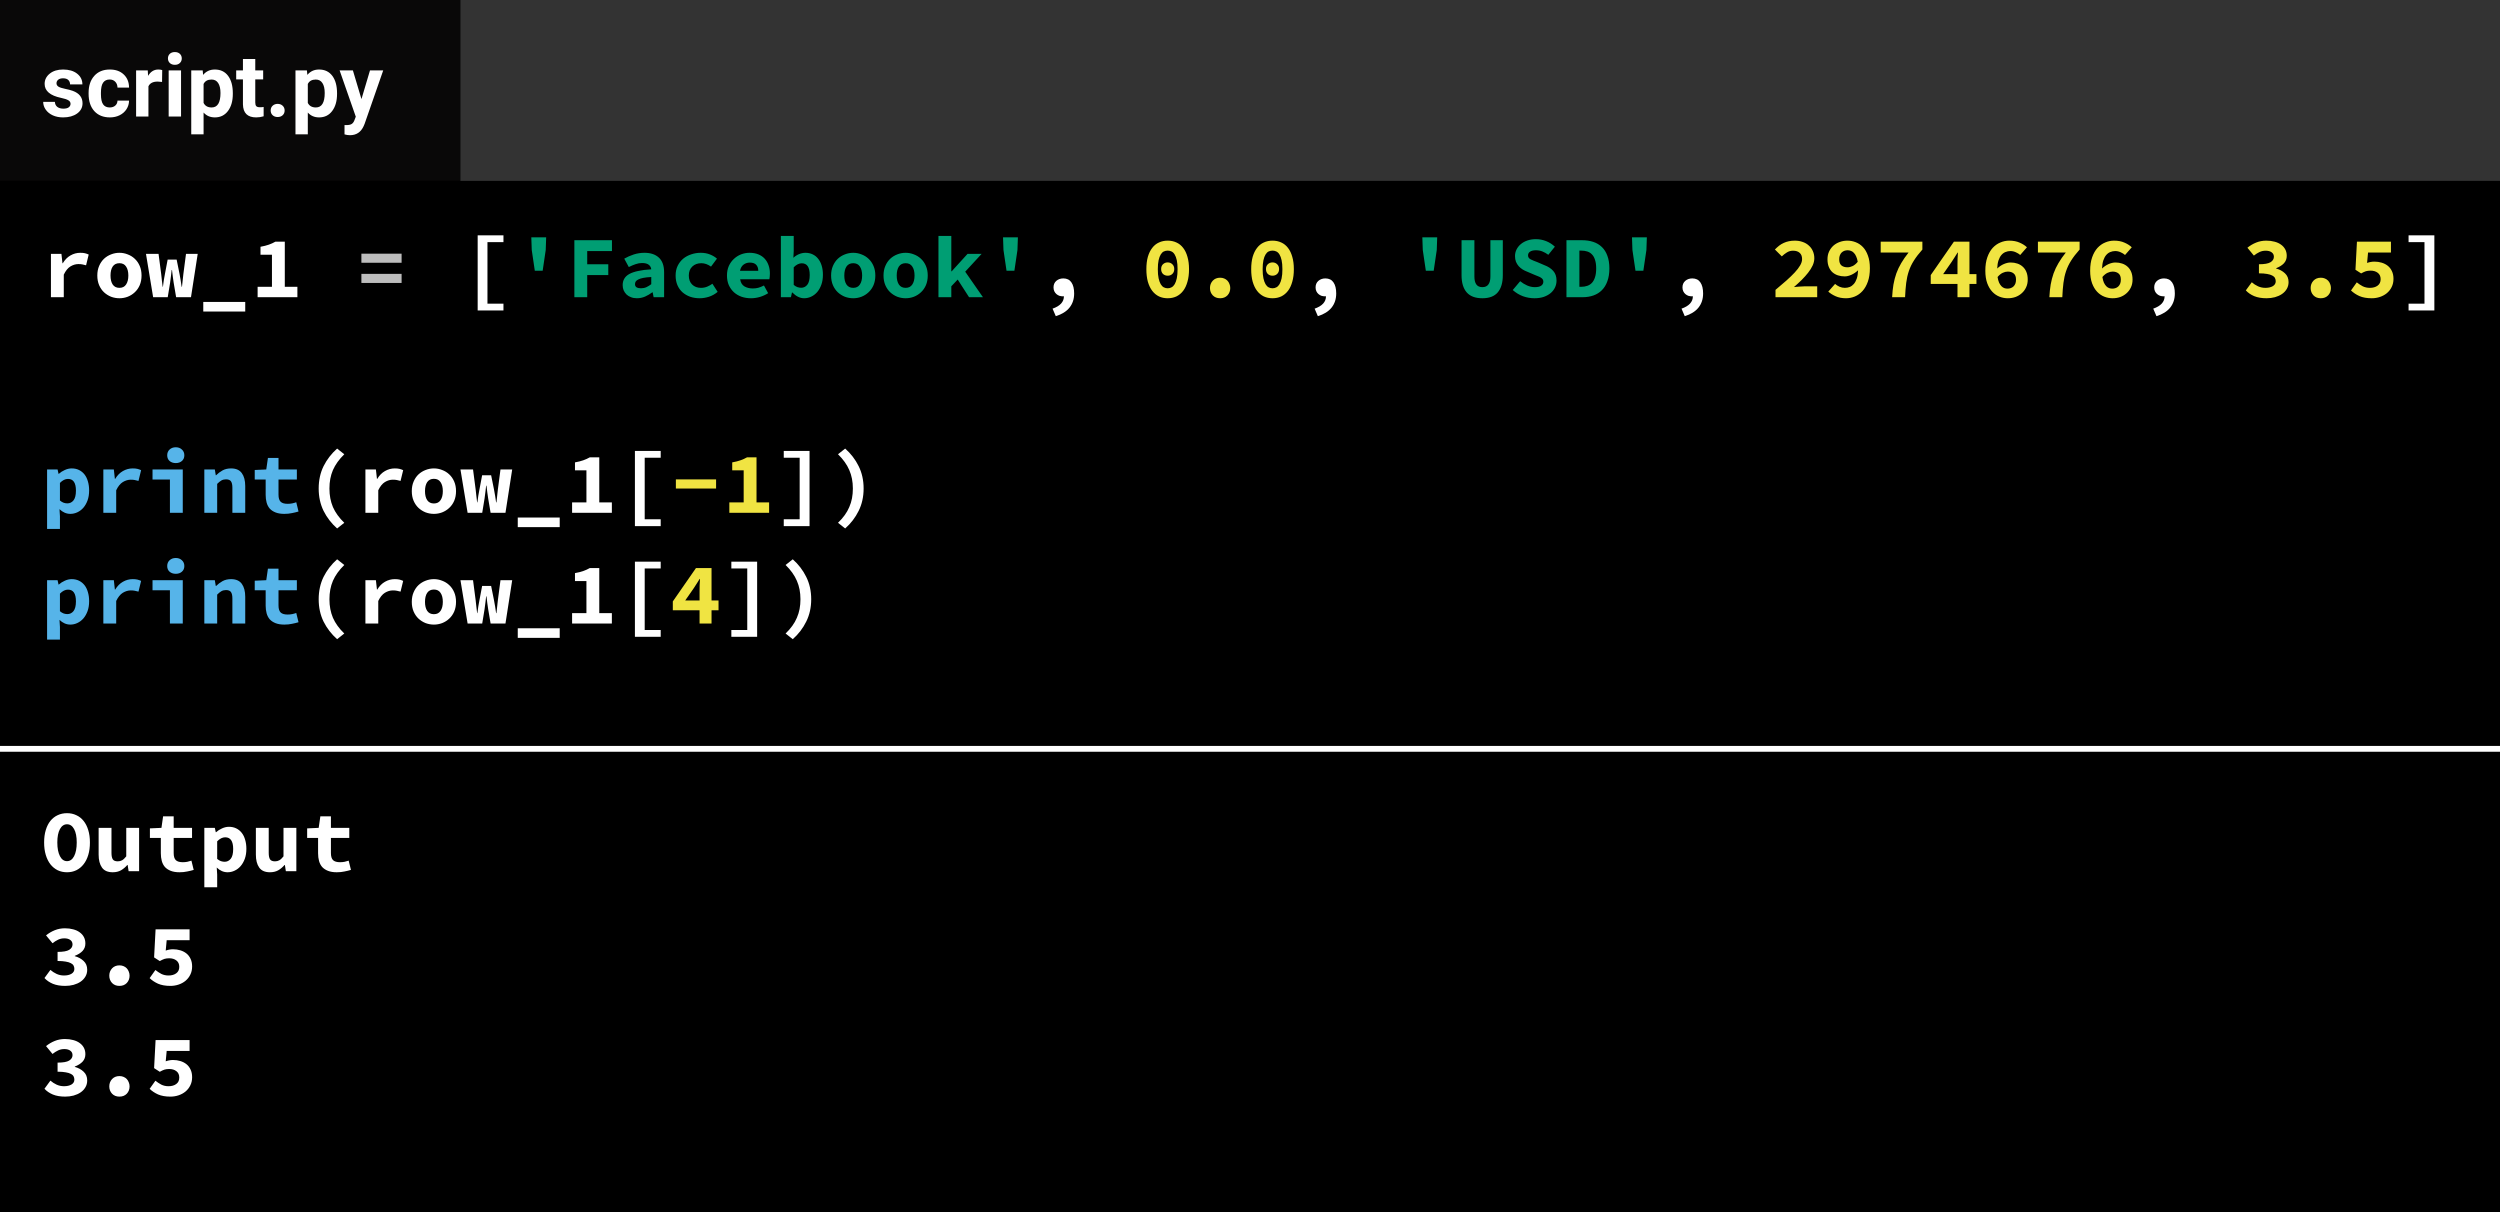 <svg width="429" height="208" viewBox="0 0 429 208" fill="none" xmlns="http://www.w3.org/2000/svg">
<rect width="429" height="208" fill="white"/>
<rect width="429" height="208" fill="black"/>
<path d="M1.65 12.435C1.97 12.715 2.325 12.945 2.715 13.125C3.115 13.305 3.535 13.395 3.975 13.395C4.495 13.395 4.92 13.3 5.25 13.11C5.59 12.91 5.76 12.63 5.76 12.27C5.76 12.06 5.715 11.87 5.625 11.7C5.535 11.53 5.38 11.39 5.16 11.28C4.94 11.16 4.645 11.07 4.275 11.01C3.905 10.94 3.44 10.905 2.88 10.905V9.345C3.82 9.345 4.48 9.23 4.86 9C5.25 8.76 5.445 8.45 5.445 8.07C5.445 7.74 5.32 7.485 5.07 7.305C4.82 7.115 4.475 7.02 4.035 7.02C3.655 7.02 3.305 7.095 2.985 7.245C2.665 7.395 2.34 7.6 2.01 7.86L0.9 6.51C1.37 6.13 1.87 5.835 2.4 5.625C2.94 5.405 3.52 5.295 4.14 5.295C4.66 5.295 5.135 5.355 5.565 5.475C5.995 5.585 6.365 5.755 6.675 5.985C6.985 6.205 7.225 6.475 7.395 6.795C7.565 7.115 7.65 7.485 7.65 7.905C7.65 8.405 7.49 8.83 7.17 9.18C6.85 9.52 6.405 9.8 5.835 10.02V10.08C6.435 10.24 6.94 10.515 7.35 10.905C7.76 11.285 7.965 11.785 7.965 12.405C7.965 12.845 7.86 13.24 7.65 13.59C7.45 13.93 7.175 14.22 6.825 14.46C6.485 14.69 6.085 14.87 5.625 15C5.165 15.12 4.685 15.18 4.185 15.18C3.365 15.18 2.66 15.06 2.07 14.82C1.48 14.57 1 14.24 0.63 13.83L1.65 12.435ZM11.754 13.425C11.754 13.175 11.794 12.945 11.874 12.735C11.964 12.515 12.084 12.325 12.234 12.165C12.384 12.005 12.564 11.88 12.774 11.79C12.994 11.7 13.234 11.655 13.494 11.655C13.754 11.655 13.989 11.7 14.199 11.79C14.419 11.88 14.604 12.005 14.754 12.165C14.904 12.325 15.019 12.515 15.099 12.735C15.189 12.945 15.234 13.175 15.234 13.425C15.234 13.925 15.074 14.345 14.754 14.685C14.434 15.015 14.014 15.18 13.494 15.18C12.974 15.18 12.554 15.015 12.234 14.685C11.914 14.345 11.754 13.925 11.754 13.425ZM19.668 12.45C19.988 12.71 20.328 12.935 20.688 13.125C21.058 13.305 21.468 13.395 21.918 13.395C22.458 13.395 22.898 13.27 23.238 13.02C23.588 12.77 23.763 12.4 23.763 11.91C23.763 11.43 23.598 11.065 23.268 10.815C22.948 10.565 22.533 10.44 22.023 10.44C21.863 10.44 21.718 10.45 21.588 10.47C21.468 10.48 21.348 10.505 21.228 10.545C21.108 10.585 20.983 10.635 20.853 10.695C20.723 10.755 20.578 10.83 20.418 10.92L19.443 10.29L19.698 5.475H25.533V7.335H21.603L21.438 9.12C21.658 9.04 21.863 8.985 22.053 8.955C22.243 8.915 22.458 8.895 22.698 8.895C23.138 8.895 23.553 8.955 23.943 9.075C24.343 9.195 24.693 9.375 24.993 9.615C25.293 9.855 25.528 10.16 25.698 10.53C25.878 10.9 25.968 11.34 25.968 11.85C25.968 12.38 25.863 12.85 25.653 13.26C25.453 13.67 25.178 14.02 24.828 14.31C24.488 14.59 24.093 14.805 23.643 14.955C23.193 15.105 22.723 15.18 22.233 15.18C21.403 15.18 20.698 15.055 20.118 14.805C19.548 14.545 19.068 14.225 18.678 13.845L19.668 12.45ZM1.65 31.435C1.97 31.715 2.325 31.945 2.715 32.125C3.115 32.305 3.535 32.395 3.975 32.395C4.495 32.395 4.92 32.3 5.25 32.11C5.59 31.91 5.76 31.63 5.76 31.27C5.76 31.06 5.715 30.87 5.625 30.7C5.535 30.53 5.38 30.39 5.16 30.28C4.94 30.16 4.645 30.07 4.275 30.01C3.905 29.94 3.44 29.905 2.88 29.905V28.345C3.82 28.345 4.48 28.23 4.86 28C5.25 27.76 5.445 27.45 5.445 27.07C5.445 26.74 5.32 26.485 5.07 26.305C4.82 26.115 4.475 26.02 4.035 26.02C3.655 26.02 3.305 26.095 2.985 26.245C2.665 26.395 2.34 26.6 2.01 26.86L0.9 25.51C1.37 25.13 1.87 24.835 2.4 24.625C2.94 24.405 3.52 24.295 4.14 24.295C4.66 24.295 5.135 24.355 5.565 24.475C5.995 24.585 6.365 24.755 6.675 24.985C6.985 25.205 7.225 25.475 7.395 25.795C7.565 26.115 7.65 26.485 7.65 26.905C7.65 27.405 7.49 27.83 7.17 28.18C6.85 28.52 6.405 28.8 5.835 29.02V29.08C6.435 29.24 6.94 29.515 7.35 29.905C7.76 30.285 7.965 30.785 7.965 31.405C7.965 31.845 7.86 32.24 7.65 32.59C7.45 32.93 7.175 33.22 6.825 33.46C6.485 33.69 6.085 33.87 5.625 34C5.165 34.12 4.685 34.18 4.185 34.18C3.365 34.18 2.66 34.06 2.07 33.82C1.48 33.57 1 33.24 0.63 32.83L1.65 31.435ZM11.754 32.425C11.754 32.175 11.794 31.945 11.874 31.735C11.964 31.515 12.084 31.325 12.234 31.165C12.384 31.005 12.564 30.88 12.774 30.79C12.994 30.7 13.234 30.655 13.494 30.655C13.754 30.655 13.989 30.7 14.199 30.79C14.419 30.88 14.604 31.005 14.754 31.165C14.904 31.325 15.019 31.515 15.099 31.735C15.189 31.945 15.234 32.175 15.234 32.425C15.234 32.925 15.074 33.345 14.754 33.685C14.434 34.015 14.014 34.18 13.494 34.18C12.974 34.18 12.554 34.015 12.234 33.685C11.914 33.345 11.754 32.925 11.754 32.425ZM19.668 31.45C19.988 31.71 20.328 31.935 20.688 32.125C21.058 32.305 21.468 32.395 21.918 32.395C22.458 32.395 22.898 32.27 23.238 32.02C23.588 31.77 23.763 31.4 23.763 30.91C23.763 30.43 23.598 30.065 23.268 29.815C22.948 29.565 22.533 29.44 22.023 29.44C21.863 29.44 21.718 29.45 21.588 29.47C21.468 29.48 21.348 29.505 21.228 29.545C21.108 29.585 20.983 29.635 20.853 29.695C20.723 29.755 20.578 29.83 20.418 29.92L19.443 29.29L19.698 24.475H25.533V26.335H21.603L21.438 28.12C21.658 28.04 21.863 27.985 22.053 27.955C22.243 27.915 22.458 27.895 22.698 27.895C23.138 27.895 23.553 27.955 23.943 28.075C24.343 28.195 24.693 28.375 24.993 28.615C25.293 28.855 25.528 29.16 25.698 29.53C25.878 29.9 25.968 30.34 25.968 30.85C25.968 31.38 25.863 31.85 25.653 32.26C25.453 32.67 25.178 33.02 24.828 33.31C24.488 33.59 24.093 33.805 23.643 33.955C23.193 34.105 22.723 34.18 22.233 34.18C21.403 34.18 20.698 34.055 20.118 33.805C19.548 33.545 19.068 33.225 18.678 32.845L19.668 31.45Z" transform="translate(7 154)" fill="white"/>
<path d="M4.5 15.18C3.92 15.18 3.385 15.065 2.895 14.835C2.415 14.595 2 14.255 1.65 13.815C1.31 13.375 1.045 12.84 0.855 12.21C0.665 11.58 0.57 10.865 0.57 10.065C0.57 9.265 0.665 8.555 0.855 7.935C1.045 7.305 1.31 6.78 1.65 6.36C2 5.93 2.415 5.605 2.895 5.385C3.385 5.155 3.92 5.04 4.5 5.04C5.08 5.04 5.61 5.155 6.09 5.385C6.58 5.605 6.995 5.93 7.335 6.36C7.685 6.79 7.955 7.32 8.145 7.95C8.335 8.57 8.43 9.275 8.43 10.065C8.43 10.865 8.335 11.58 8.145 12.21C7.955 12.84 7.685 13.375 7.335 13.815C6.995 14.255 6.58 14.595 6.09 14.835C5.61 15.065 5.08 15.18 4.5 15.18ZM4.5 13.275C5.01 13.275 5.415 12.99 5.715 12.42C6.015 11.84 6.165 11.055 6.165 10.065C6.165 9.085 6.015 8.32 5.715 7.77C5.415 7.22 5.01 6.945 4.5 6.945C3.99 6.945 3.585 7.22 3.285 7.77C2.985 8.32 2.835 9.085 2.835 10.065C2.835 11.055 2.985 11.84 3.285 12.42C3.585 12.99 3.99 13.275 4.5 13.275ZM16.869 15H15.069L14.904 13.935H14.844C14.514 14.315 14.149 14.62 13.749 14.85C13.349 15.07 12.879 15.18 12.339 15.18C11.489 15.18 10.874 14.91 10.494 14.37C10.114 13.83 9.924 13.09 9.924 12.15V7.56H12.129V11.865C12.129 12.365 12.204 12.73 12.354 12.96C12.504 13.19 12.789 13.305 13.209 13.305C13.489 13.305 13.734 13.245 13.944 13.125C14.164 13.005 14.404 12.78 14.664 12.45V7.56H16.869V15ZM20.598 9.285H18.723V7.65L20.703 7.56L20.988 5.58H22.803V7.56H25.953V9.285H22.803V11.895C22.803 12.465 22.928 12.87 23.178 13.11C23.428 13.34 23.823 13.455 24.363 13.455C24.653 13.455 24.918 13.43 25.158 13.38C25.398 13.33 25.628 13.265 25.848 13.185L26.238 14.775C25.908 14.875 25.538 14.965 25.128 15.045C24.728 15.135 24.288 15.18 23.808 15.18C23.218 15.18 22.718 15.1 22.308 14.94C21.898 14.78 21.563 14.56 21.303 14.28C21.053 13.99 20.873 13.645 20.763 13.245C20.653 12.845 20.598 12.4 20.598 11.91V9.285ZM30.267 15.585V17.76H28.062V7.56H29.862L30.027 8.31H30.072C30.372 8.04 30.717 7.82 31.107 7.65C31.497 7.47 31.892 7.38 32.292 7.38C32.752 7.38 33.167 7.47 33.537 7.65C33.907 7.83 34.222 8.085 34.482 8.415C34.742 8.745 34.937 9.145 35.067 9.615C35.207 10.075 35.277 10.59 35.277 11.16C35.277 11.8 35.187 12.37 35.007 12.87C34.827 13.36 34.587 13.78 34.287 14.13C33.987 14.47 33.642 14.73 33.252 14.91C32.872 15.09 32.472 15.18 32.052 15.18C31.372 15.18 30.752 14.91 30.192 14.37L30.267 15.585ZM30.267 12.885C30.477 13.065 30.692 13.195 30.912 13.275C31.142 13.345 31.352 13.38 31.542 13.38C31.962 13.38 32.312 13.21 32.592 12.87C32.872 12.52 33.012 11.96 33.012 11.19C33.012 9.85 32.557 9.18 31.647 9.18C31.177 9.18 30.717 9.41 30.267 9.87V12.885ZM43.852 15H42.052L41.887 13.935H41.827C41.497 14.315 41.132 14.62 40.732 14.85C40.332 15.07 39.862 15.18 39.322 15.18C38.472 15.18 37.857 14.91 37.477 14.37C37.097 13.83 36.907 13.09 36.907 12.15V7.56H39.112V11.865C39.112 12.365 39.187 12.73 39.337 12.96C39.487 13.19 39.772 13.305 40.192 13.305C40.472 13.305 40.717 13.245 40.927 13.125C41.147 13.005 41.387 12.78 41.647 12.45V7.56H43.852V15ZM47.581 9.285H45.706V7.65L47.686 7.56L47.971 5.58H49.786V7.56H52.936V9.285H49.786V11.895C49.786 12.465 49.911 12.87 50.161 13.11C50.411 13.34 50.806 13.455 51.346 13.455C51.636 13.455 51.901 13.43 52.141 13.38C52.381 13.33 52.611 13.265 52.831 13.185L53.221 14.775C52.891 14.875 52.521 14.965 52.111 15.045C51.711 15.135 51.271 15.18 50.791 15.18C50.201 15.18 49.701 15.1 49.291 14.94C48.881 14.78 48.546 14.56 48.286 14.28C48.036 13.99 47.856 13.645 47.746 13.245C47.636 12.845 47.581 12.4 47.581 11.91V9.285Z" transform="translate(7.001 134.5)" fill="white"/>
<rect width="350" height="31" transform="translate(79)" fill="#333333"/>
<rect width="350" height="31" transform="translate(79)" fill="#333333"/>
<rect width="79" height="31" fill="#090808"/>
<path d="M5.105 11.81C5.105 11.551 4.976 11.349 4.717 11.202C4.463 11.051 4.053 10.916 3.486 10.799C1.602 10.404 0.659 9.603 0.659 8.397C0.659 7.694 0.95 7.108 1.531 6.639C2.117 6.166 2.881 5.929 3.823 5.929C4.829 5.929 5.632 6.166 6.233 6.639C6.838 7.113 7.141 7.728 7.141 8.485H5.024C5.024 8.182 4.927 7.933 4.731 7.738C4.536 7.538 4.231 7.438 3.816 7.438C3.459 7.438 3.184 7.518 2.988 7.679C2.793 7.84 2.695 8.045 2.695 8.294C2.695 8.529 2.805 8.719 3.025 8.866C3.25 9.007 3.625 9.132 4.153 9.239C4.68 9.342 5.125 9.459 5.486 9.591C6.604 10.001 7.163 10.711 7.163 11.722C7.163 12.445 6.853 13.031 6.233 13.48C5.613 13.924 4.812 14.146 3.831 14.146C3.167 14.146 2.576 14.029 2.058 13.795C1.545 13.556 1.143 13.231 0.85 12.821C0.557 12.406 0.41 11.959 0.41 11.48H2.417C2.437 11.856 2.576 12.145 2.834 12.345C3.093 12.545 3.44 12.645 3.875 12.645C4.28 12.645 4.585 12.569 4.79 12.418C5 12.262 5.105 12.059 5.105 11.81ZM11.829 12.44C12.219 12.44 12.537 12.332 12.781 12.118C13.025 11.903 13.152 11.617 13.162 11.261H15.146C15.142 11.798 14.995 12.291 14.707 12.74C14.419 13.185 14.023 13.531 13.521 13.78C13.023 14.024 12.471 14.146 11.865 14.146C10.732 14.146 9.839 13.788 9.185 13.07C8.53 12.347 8.203 11.351 8.203 10.082V9.942C8.203 8.722 8.528 7.748 9.177 7.02C9.827 6.292 10.718 5.929 11.851 5.929C12.842 5.929 13.635 6.212 14.231 6.778C14.832 7.34 15.137 8.089 15.146 9.027H13.162C13.152 8.617 13.025 8.285 12.781 8.031C12.537 7.772 12.214 7.643 11.814 7.643C11.321 7.643 10.947 7.823 10.693 8.185C10.444 8.541 10.32 9.122 10.32 9.928V10.148C10.32 10.963 10.444 11.549 10.693 11.905C10.942 12.262 11.321 12.44 11.829 12.44ZM20.808 8.06C20.52 8.021 20.266 8.001 20.046 8.001C19.246 8.001 18.721 8.272 18.472 8.814V14H16.355V6.075H18.355L18.413 7.02C18.838 6.292 19.426 5.929 20.178 5.929C20.413 5.929 20.632 5.96 20.837 6.024L20.808 8.06ZM24.067 14H21.943V6.075H24.067V14ZM21.819 4.024C21.819 3.707 21.924 3.446 22.134 3.241C22.349 3.036 22.639 2.933 23.005 2.933C23.367 2.933 23.655 3.036 23.87 3.241C24.084 3.446 24.192 3.707 24.192 4.024C24.192 4.347 24.082 4.61 23.862 4.815C23.648 5.021 23.362 5.123 23.005 5.123C22.649 5.123 22.361 5.021 22.141 4.815C21.926 4.61 21.819 4.347 21.819 4.024ZM32.952 10.111C32.952 11.332 32.673 12.31 32.117 13.048C31.565 13.78 30.818 14.146 29.875 14.146C29.075 14.146 28.428 13.868 27.935 13.312V17.047H25.818V6.075H27.781L27.854 6.852C28.367 6.236 29.036 5.929 29.861 5.929C30.837 5.929 31.597 6.29 32.139 7.013C32.681 7.735 32.952 8.731 32.952 10.001V10.111ZM30.835 9.957C30.835 9.22 30.703 8.651 30.439 8.25C30.181 7.85 29.802 7.65 29.304 7.65C28.64 7.65 28.184 7.904 27.935 8.412V11.656C28.193 12.179 28.655 12.44 29.319 12.44C30.33 12.44 30.835 11.612 30.835 9.957ZM36.804 4.127V6.075H38.159V7.628H36.804V11.583C36.804 11.876 36.86 12.086 36.973 12.213C37.085 12.34 37.3 12.403 37.617 12.403C37.852 12.403 38.059 12.386 38.24 12.352V13.956C37.825 14.083 37.398 14.146 36.958 14.146C35.474 14.146 34.717 13.397 34.688 11.898V7.628H33.53V6.075H34.688V4.127H36.804ZM39.448 12.96C39.448 12.623 39.56 12.35 39.785 12.14C40.015 11.93 40.3 11.825 40.642 11.825C40.989 11.825 41.274 11.93 41.499 12.14C41.728 12.35 41.843 12.623 41.843 12.96C41.843 13.292 41.731 13.563 41.506 13.773C41.282 13.978 40.994 14.081 40.642 14.081C40.295 14.081 40.01 13.978 39.785 13.773C39.56 13.563 39.448 13.292 39.448 12.96ZM50.837 10.111C50.837 11.332 50.559 12.31 50.002 13.048C49.451 13.78 48.704 14.146 47.761 14.146C46.96 14.146 46.313 13.868 45.82 13.312V17.047H43.704V6.075H45.666L45.74 6.852C46.252 6.236 46.921 5.929 47.747 5.929C48.723 5.929 49.482 6.29 50.024 7.013C50.566 7.735 50.837 8.731 50.837 10.001V10.111ZM48.721 9.957C48.721 9.22 48.589 8.651 48.325 8.25C48.066 7.85 47.688 7.65 47.19 7.65C46.526 7.65 46.069 7.904 45.82 8.412V11.656C46.079 12.179 46.541 12.44 47.205 12.44C48.215 12.44 48.721 11.612 48.721 9.957ZM55.027 11.004L56.492 6.075H58.762L55.576 15.23L55.4 15.648C54.927 16.683 54.145 17.201 53.057 17.201C52.749 17.201 52.437 17.154 52.119 17.061V15.457L52.441 15.465C52.842 15.465 53.14 15.404 53.335 15.282C53.535 15.16 53.691 14.957 53.804 14.674L54.053 14.022L51.277 6.075H53.555L55.027 11.004Z" transform="translate(7 6)" fill="white"/>
<line y1="-0.5" x2="429" y2="-0.5" transform="translate(0 129)" stroke="white"/>
<path d="M1.74 7.56H3.54L3.72 9.18H3.765C4.135 8.57 4.58 8.12 5.1 7.83C5.62 7.53 6.18 7.38 6.78 7.38C7.11 7.38 7.375 7.405 7.575 7.455C7.785 7.505 8 7.58 8.22 7.68L7.77 9.525C7.54 9.455 7.33 9.405 7.14 9.375C6.96 9.335 6.73 9.315 6.45 9.315C5.99 9.315 5.535 9.45 5.085 9.72C4.645 9.99 4.265 10.46 3.945 11.13V15H1.74V7.56ZM9.699 11.28C9.699 10.66 9.804 10.11 10.014 9.63C10.224 9.14 10.504 8.73 10.854 8.4C11.214 8.07 11.619 7.82 12.069 7.65C12.529 7.47 13.004 7.38 13.494 7.38C13.984 7.38 14.454 7.47 14.904 7.65C15.364 7.82 15.769 8.07 16.119 8.4C16.479 8.73 16.764 9.14 16.974 9.63C17.184 10.11 17.289 10.66 17.289 11.28C17.289 11.9 17.184 12.455 16.974 12.945C16.764 13.425 16.479 13.83 16.119 14.16C15.769 14.49 15.364 14.745 14.904 14.925C14.454 15.095 13.984 15.18 13.494 15.18C13.004 15.18 12.529 15.095 12.069 14.925C11.619 14.745 11.214 14.49 10.854 14.16C10.504 13.83 10.224 13.425 10.014 12.945C9.804 12.455 9.699 11.9 9.699 11.28ZM11.964 11.28C11.964 11.93 12.089 12.445 12.339 12.825C12.599 13.205 12.984 13.395 13.494 13.395C14.004 13.395 14.384 13.205 14.634 12.825C14.894 12.445 15.024 11.93 15.024 11.28C15.024 10.63 14.894 10.115 14.634 9.735C14.384 9.355 14.004 9.165 13.494 9.165C12.984 9.165 12.599 9.355 12.339 9.735C12.089 10.115 11.964 10.63 11.964 11.28ZM18.048 7.56H20.208L20.658 11.01C20.708 11.38 20.748 11.745 20.778 12.105C20.818 12.465 20.863 12.835 20.913 13.215H20.958C21.008 12.835 21.058 12.46 21.108 12.09C21.158 11.72 21.223 11.36 21.303 11.01L21.768 8.55H23.313L23.808 11.01C23.878 11.38 23.943 11.745 24.003 12.105C24.063 12.465 24.118 12.835 24.168 13.215H24.228C24.278 12.835 24.318 12.465 24.348 12.105C24.378 11.745 24.418 11.38 24.468 11.01L24.918 7.56H26.928L25.773 15H23.223L22.803 12.525C22.753 12.175 22.703 11.825 22.653 11.475C22.613 11.115 22.568 10.735 22.518 10.335H22.458C22.428 10.605 22.393 10.91 22.353 11.25C22.323 11.59 22.268 12.015 22.188 12.525L21.783 15H19.278L18.048 7.56ZM35.082 15.81V17.46H27.882V15.81H35.082ZM44.032 13.215V15H37.207V13.215H39.667V7.71H37.702V6.345C38.262 6.245 38.737 6.125 39.127 5.985C39.527 5.845 39.902 5.675 40.252 5.475H41.872V13.215H44.032ZM74.968 4.38H79.393V5.55H76.648V16.11H79.393V17.28H74.968V4.38ZM173.619 16.965C174.919 16.515 175.569 15.805 175.569 14.835C175.529 14.845 175.474 14.85 175.404 14.85C175.194 14.85 174.989 14.82 174.789 14.76C174.599 14.69 174.429 14.59 174.279 14.46C174.129 14.33 174.009 14.17 173.919 13.98C173.829 13.79 173.784 13.57 173.784 13.32C173.784 12.85 173.944 12.475 174.264 12.195C174.594 11.915 174.994 11.775 175.464 11.775C176.084 11.775 176.549 12.005 176.859 12.465C177.169 12.915 177.324 13.545 177.324 14.355C177.324 15.315 177.059 16.125 176.529 16.785C175.999 17.445 175.214 17.935 174.174 18.255L173.619 16.965ZM218.589 16.965C219.889 16.515 220.539 15.805 220.539 14.835C220.499 14.845 220.444 14.85 220.374 14.85C220.164 14.85 219.959 14.82 219.759 14.76C219.569 14.69 219.399 14.59 219.249 14.46C219.099 14.33 218.979 14.17 218.889 13.98C218.799 13.79 218.754 13.57 218.754 13.32C218.754 12.85 218.914 12.475 219.234 12.195C219.564 11.915 219.964 11.775 220.434 11.775C221.054 11.775 221.519 12.005 221.829 12.465C222.139 12.915 222.294 13.545 222.294 14.355C222.294 15.315 222.029 16.125 221.499 16.785C220.969 17.445 220.184 17.935 219.144 18.255L218.589 16.965ZM281.548 16.965C282.848 16.515 283.498 15.805 283.498 14.835C283.458 14.845 283.403 14.85 283.333 14.85C283.123 14.85 282.918 14.82 282.718 14.76C282.528 14.69 282.358 14.59 282.208 14.46C282.058 14.33 281.938 14.17 281.848 13.98C281.758 13.79 281.713 13.57 281.713 13.32C281.713 12.85 281.873 12.475 282.193 12.195C282.523 11.915 282.923 11.775 283.393 11.775C284.013 11.775 284.478 12.005 284.788 12.465C285.098 12.915 285.253 13.545 285.253 14.355C285.253 15.315 284.988 16.125 284.458 16.785C283.928 17.445 283.143 17.935 282.103 18.255L281.548 16.965ZM362.496 16.965C363.796 16.515 364.446 15.805 364.446 14.835C364.406 14.845 364.351 14.85 364.281 14.85C364.071 14.85 363.866 14.82 363.666 14.76C363.476 14.69 363.306 14.59 363.156 14.46C363.006 14.33 362.886 14.17 362.796 13.98C362.706 13.79 362.661 13.57 362.661 13.32C362.661 12.85 362.821 12.475 363.141 12.195C363.471 11.915 363.871 11.775 364.341 11.775C364.961 11.775 365.426 12.005 365.736 12.465C366.046 12.915 366.201 13.545 366.201 14.355C366.201 15.315 365.936 16.125 365.406 16.785C364.876 17.445 364.091 17.935 363.051 18.255L362.496 16.965ZM409.041 16.11V5.55H406.311V4.38H410.736V17.28H406.311V16.11H409.041ZM50.851 54.685C49.871 53.815 49.096 52.81 48.526 51.67C47.966 50.53 47.686 49.25 47.686 47.83C47.686 46.41 47.966 45.13 48.526 43.99C49.096 42.85 49.871 41.845 50.851 40.975L52.081 41.95C51.191 42.82 50.541 43.725 50.131 44.665C49.731 45.595 49.531 46.65 49.531 47.83C49.531 48.42 49.581 48.98 49.681 49.51C49.781 50.03 49.931 50.53 50.131 51.01C50.341 51.49 50.606 51.95 50.926 52.39C51.246 52.84 51.631 53.28 52.081 53.71L50.851 54.685ZM55.705 44.56H57.505L57.685 46.18H57.73C58.1 45.57 58.545 45.12 59.065 44.83C59.585 44.53 60.145 44.38 60.745 44.38C61.075 44.38 61.34 44.405 61.54 44.455C61.75 44.505 61.965 44.58 62.185 44.68L61.735 46.525C61.505 46.455 61.295 46.405 61.105 46.375C60.925 46.335 60.695 46.315 60.415 46.315C59.955 46.315 59.5 46.45 59.05 46.72C58.61 46.99 58.23 47.46 57.91 48.13V52H55.705V44.56ZM63.664 48.28C63.664 47.66 63.769 47.11 63.979 46.63C64.189 46.14 64.469 45.73 64.819 45.4C65.179 45.07 65.584 44.82 66.034 44.65C66.494 44.47 66.969 44.38 67.459 44.38C67.949 44.38 68.419 44.47 68.869 44.65C69.329 44.82 69.734 45.07 70.084 45.4C70.444 45.73 70.729 46.14 70.939 46.63C71.149 47.11 71.254 47.66 71.254 48.28C71.254 48.9 71.149 49.455 70.939 49.945C70.729 50.425 70.444 50.83 70.084 51.16C69.734 51.49 69.329 51.745 68.869 51.925C68.419 52.095 67.949 52.18 67.459 52.18C66.969 52.18 66.494 52.095 66.034 51.925C65.584 51.745 65.179 51.49 64.819 51.16C64.469 50.83 64.189 50.425 63.979 49.945C63.769 49.455 63.664 48.9 63.664 48.28ZM65.929 48.28C65.929 48.93 66.054 49.445 66.304 49.825C66.564 50.205 66.949 50.395 67.459 50.395C67.969 50.395 68.349 50.205 68.599 49.825C68.859 49.445 68.989 48.93 68.989 48.28C68.989 47.63 68.859 47.115 68.599 46.735C68.349 46.355 67.969 46.165 67.459 46.165C66.949 46.165 66.564 46.355 66.304 46.735C66.054 47.115 65.929 47.63 65.929 48.28ZM72.013 44.56H74.173L74.623 48.01C74.673 48.38 74.713 48.745 74.743 49.105C74.783 49.465 74.828 49.835 74.878 50.215H74.923C74.973 49.835 75.023 49.46 75.073 49.09C75.123 48.72 75.188 48.36 75.268 48.01L75.733 45.55H77.278L77.773 48.01C77.843 48.38 77.908 48.745 77.968 49.105C78.028 49.465 78.083 49.835 78.133 50.215H78.193C78.243 49.835 78.283 49.465 78.313 49.105C78.343 48.745 78.383 48.38 78.433 48.01L78.883 44.56H80.893L79.738 52H77.188L76.768 49.525C76.718 49.175 76.668 48.825 76.618 48.475C76.578 48.115 76.533 47.735 76.483 47.335H76.423C76.393 47.605 76.358 47.91 76.318 48.25C76.288 48.59 76.233 49.015 76.153 49.525L75.748 52H73.243L72.013 44.56ZM89.047 52.81V54.46H81.847V52.81H89.047ZM97.996 50.215V52H91.171V50.215H93.631V44.71H91.666V43.345C92.226 43.245 92.701 43.125 93.091 42.985C93.491 42.845 93.866 42.675 94.216 42.475H95.836V50.215H97.996ZM101.951 41.38H106.376V42.55H103.631V53.11H106.376V54.28H101.951V41.38ZM130.223 53.11V42.55H127.493V41.38H131.918V54.28H127.493V53.11H130.223ZM136.802 53.71C137.252 53.28 137.637 52.84 137.957 52.39C138.277 51.95 138.537 51.49 138.737 51.01C138.947 50.53 139.102 50.03 139.202 49.51C139.302 48.98 139.352 48.42 139.352 47.83C139.352 46.65 139.147 45.595 138.737 44.665C138.337 43.725 137.692 42.82 136.802 41.95L138.032 40.975C139.012 41.845 139.782 42.85 140.342 43.99C140.912 45.13 141.197 46.41 141.197 47.83C141.197 49.25 140.912 50.53 140.342 51.67C139.782 52.81 139.012 53.815 138.032 54.685L136.802 53.71ZM50.851 73.685C49.871 72.815 49.096 71.81 48.526 70.67C47.966 69.53 47.686 68.25 47.686 66.83C47.686 65.41 47.966 64.13 48.526 62.99C49.096 61.85 49.871 60.845 50.851 59.975L52.081 60.95C51.191 61.82 50.541 62.725 50.131 63.665C49.731 64.595 49.531 65.65 49.531 66.83C49.531 67.42 49.581 67.98 49.681 68.51C49.781 69.03 49.931 69.53 50.131 70.01C50.341 70.49 50.606 70.95 50.926 71.39C51.246 71.84 51.631 72.28 52.081 72.71L50.851 73.685ZM55.705 63.56H57.505L57.685 65.18H57.73C58.1 64.57 58.545 64.12 59.065 63.83C59.585 63.53 60.145 63.38 60.745 63.38C61.075 63.38 61.34 63.405 61.54 63.455C61.75 63.505 61.965 63.58 62.185 63.68L61.735 65.525C61.505 65.455 61.295 65.405 61.105 65.375C60.925 65.335 60.695 65.315 60.415 65.315C59.955 65.315 59.5 65.45 59.05 65.72C58.61 65.99 58.23 66.46 57.91 67.13V71H55.705V63.56ZM63.664 67.28C63.664 66.66 63.769 66.11 63.979 65.63C64.189 65.14 64.469 64.73 64.819 64.4C65.179 64.07 65.584 63.82 66.034 63.65C66.494 63.47 66.969 63.38 67.459 63.38C67.949 63.38 68.419 63.47 68.869 63.65C69.329 63.82 69.734 64.07 70.084 64.4C70.444 64.73 70.729 65.14 70.939 65.63C71.149 66.11 71.254 66.66 71.254 67.28C71.254 67.9 71.149 68.455 70.939 68.945C70.729 69.425 70.444 69.83 70.084 70.16C69.734 70.49 69.329 70.745 68.869 70.925C68.419 71.095 67.949 71.18 67.459 71.18C66.969 71.18 66.494 71.095 66.034 70.925C65.584 70.745 65.179 70.49 64.819 70.16C64.469 69.83 64.189 69.425 63.979 68.945C63.769 68.455 63.664 67.9 63.664 67.28ZM65.929 67.28C65.929 67.93 66.054 68.445 66.304 68.825C66.564 69.205 66.949 69.395 67.459 69.395C67.969 69.395 68.349 69.205 68.599 68.825C68.859 68.445 68.989 67.93 68.989 67.28C68.989 66.63 68.859 66.115 68.599 65.735C68.349 65.355 67.969 65.165 67.459 65.165C66.949 65.165 66.564 65.355 66.304 65.735C66.054 66.115 65.929 66.63 65.929 67.28ZM72.013 63.56H74.173L74.623 67.01C74.673 67.38 74.713 67.745 74.743 68.105C74.783 68.465 74.828 68.835 74.878 69.215H74.923C74.973 68.835 75.023 68.46 75.073 68.09C75.123 67.72 75.188 67.36 75.268 67.01L75.733 64.55H77.278L77.773 67.01C77.843 67.38 77.908 67.745 77.968 68.105C78.028 68.465 78.083 68.835 78.133 69.215H78.193C78.243 68.835 78.283 68.465 78.313 68.105C78.343 67.745 78.383 67.38 78.433 67.01L78.883 63.56H80.893L79.738 71H77.188L76.768 68.525C76.718 68.175 76.668 67.825 76.618 67.475C76.578 67.115 76.533 66.735 76.483 66.335H76.423C76.393 66.605 76.358 66.91 76.318 67.25C76.288 67.59 76.233 68.015 76.153 68.525L75.748 71H73.243L72.013 63.56ZM89.047 71.81V73.46H81.847V71.81H89.047ZM97.996 69.215V71H91.171V69.215H93.631V63.71H91.666V62.345C92.226 62.245 92.701 62.125 93.091 61.985C93.491 61.845 93.866 61.675 94.216 61.475H95.836V69.215H97.996ZM101.951 60.38H106.376V61.55H103.631V72.11H106.376V73.28H101.951V60.38ZM121.229 72.11V61.55H118.499V60.38H122.924V73.28H118.499V72.11H121.229ZM127.808 72.71C128.258 72.28 128.643 71.84 128.963 71.39C129.283 70.95 129.543 70.49 129.743 70.01C129.953 69.53 130.108 69.03 130.208 68.51C130.308 67.98 130.358 67.42 130.358 66.83C130.358 65.65 130.153 64.595 129.743 63.665C129.343 62.725 128.698 61.82 127.808 60.95L129.038 59.975C130.018 60.845 130.788 61.85 131.348 62.99C131.918 64.13 132.203 65.41 132.203 66.83C132.203 68.25 131.918 69.53 131.348 70.67C130.788 71.81 130.018 72.815 129.038 73.685L127.808 72.71Z" transform="translate(7 36)" fill="white"/>
<path d="M55.015 7.53H61.915V9.09H55.015V7.53ZM55.015 10.995H61.915V12.555H55.015V10.995Z" transform="translate(7 36)" fill="#BDBDBD"/>
<path d="M84.247 6.9L84.172 4.725H86.722L86.647 6.9L86.122 10.455H84.772L84.247 6.9ZM91.561 5.22H98.011V7.08H93.766V9.345H97.381V11.205H93.766V15H91.561V5.22ZM99.85 12.93C99.85 12.51 99.941 12.145 100.121 11.835C100.301 11.515 100.586 11.245 100.976 11.025C101.376 10.805 101.886 10.63 102.506 10.5C103.126 10.36 103.876 10.265 104.756 10.215C104.716 9.875 104.566 9.61 104.306 9.42C104.056 9.23 103.676 9.135 103.166 9.135C102.806 9.135 102.441 9.2 102.071 9.33C101.711 9.45 101.321 9.615 100.901 9.825L100.121 8.385C100.631 8.095 101.176 7.855 101.756 7.665C102.346 7.475 102.961 7.38 103.601 7.38C104.641 7.38 105.461 7.655 106.061 8.205C106.661 8.755 106.961 9.6 106.961 10.74V15H105.161L104.996 14.16H104.936C104.556 14.45 104.141 14.695 103.691 14.895C103.241 15.085 102.776 15.18 102.296 15.18C101.916 15.18 101.576 15.12 101.276 15C100.976 14.89 100.721 14.735 100.511 14.535C100.301 14.325 100.136 14.085 100.016 13.815C99.906 13.545 99.85 13.25 99.85 12.93ZM101.966 12.765C101.966 13.005 102.056 13.185 102.236 13.305C102.426 13.415 102.681 13.47 103.001 13.47C103.331 13.47 103.641 13.405 103.931 13.275C104.221 13.135 104.496 12.965 104.756 12.765V11.535C104.206 11.565 103.751 11.615 103.391 11.685C103.031 11.755 102.746 11.845 102.536 11.955C102.326 12.055 102.176 12.175 102.086 12.315C102.006 12.455 101.966 12.605 101.966 12.765ZM108.935 11.28C108.935 10.66 109.05 10.11 109.28 9.63C109.52 9.14 109.835 8.73 110.225 8.4C110.625 8.07 111.085 7.82 111.605 7.65C112.125 7.47 112.67 7.38 113.24 7.38C113.83 7.38 114.36 7.475 114.83 7.665C115.31 7.855 115.71 8.095 116.03 8.385L115.01 9.75C114.46 9.36 113.91 9.165 113.36 9.165C112.72 9.165 112.2 9.355 111.8 9.735C111.4 10.115 111.2 10.63 111.2 11.28C111.2 11.93 111.39 12.445 111.77 12.825C112.16 13.205 112.665 13.395 113.285 13.395C113.675 13.395 114.035 13.325 114.365 13.185C114.695 13.045 114.99 12.88 115.25 12.69L116.15 14.085C115.7 14.465 115.2 14.745 114.65 14.925C114.11 15.095 113.585 15.18 113.075 15.18C112.485 15.18 111.94 15.095 111.44 14.925C110.94 14.745 110.5 14.49 110.12 14.16C109.75 13.83 109.46 13.425 109.25 12.945C109.04 12.455 108.935 11.9 108.935 11.28ZM117.749 11.28C117.749 10.67 117.854 10.125 118.064 9.645C118.284 9.165 118.574 8.76 118.934 8.43C119.294 8.09 119.704 7.83 120.164 7.65C120.634 7.47 121.119 7.38 121.619 7.38C122.189 7.38 122.694 7.47 123.134 7.65C123.574 7.83 123.939 8.08 124.229 8.4C124.519 8.72 124.739 9.1 124.889 9.54C125.039 9.97 125.114 10.44 125.114 10.95C125.114 11.15 125.104 11.34 125.084 11.52C125.064 11.7 125.044 11.835 125.024 11.925H120.014C120.094 12.485 120.334 12.89 120.734 13.14C121.144 13.38 121.624 13.5 122.174 13.5C122.514 13.5 122.834 13.46 123.134 13.38C123.444 13.29 123.764 13.16 124.094 12.99L124.814 14.31C124.394 14.58 123.924 14.795 123.404 14.955C122.884 15.105 122.374 15.18 121.874 15.18C121.294 15.18 120.754 15.095 120.254 14.925C119.754 14.745 119.319 14.49 118.949 14.16C118.579 13.82 118.284 13.41 118.064 12.93C117.854 12.45 117.749 11.9 117.749 11.28ZM123.119 10.47C123.119 10.05 123.004 9.71 122.774 9.45C122.544 9.19 122.174 9.06 121.664 9.06C121.264 9.06 120.909 9.175 120.599 9.405C120.289 9.635 120.084 9.99 119.984 10.47H123.119ZM126.998 4.485H129.203V7.065L129.143 8.235C129.433 7.965 129.758 7.755 130.118 7.605C130.488 7.455 130.853 7.38 131.213 7.38C131.673 7.38 132.088 7.47 132.458 7.65C132.838 7.83 133.153 8.085 133.403 8.415C133.663 8.735 133.863 9.13 134.003 9.6C134.143 10.06 134.213 10.575 134.213 11.145C134.213 11.785 134.123 12.355 133.943 12.855C133.763 13.355 133.523 13.78 133.223 14.13C132.923 14.47 132.578 14.73 132.188 14.91C131.808 15.09 131.408 15.18 130.988 15.18C130.638 15.18 130.288 15.095 129.938 14.925C129.598 14.755 129.273 14.51 128.963 14.19H128.903L128.723 15H126.998V4.485ZM129.203 12.885C129.413 13.065 129.628 13.195 129.848 13.275C130.078 13.345 130.293 13.38 130.493 13.38C130.903 13.38 131.248 13.21 131.528 12.87C131.808 12.52 131.948 11.96 131.948 11.19C131.948 9.85 131.493 9.18 130.583 9.18C130.113 9.18 129.653 9.41 129.203 9.87V12.885ZM135.617 11.28C135.617 10.66 135.722 10.11 135.932 9.63C136.142 9.14 136.422 8.73 136.772 8.4C137.132 8.07 137.537 7.82 137.987 7.65C138.447 7.47 138.922 7.38 139.412 7.38C139.902 7.38 140.372 7.47 140.822 7.65C141.282 7.82 141.687 8.07 142.037 8.4C142.397 8.73 142.682 9.14 142.892 9.63C143.102 10.11 143.207 10.66 143.207 11.28C143.207 11.9 143.102 12.455 142.892 12.945C142.682 13.425 142.397 13.83 142.037 14.16C141.687 14.49 141.282 14.745 140.822 14.925C140.372 15.095 139.902 15.18 139.412 15.18C138.922 15.18 138.447 15.095 137.987 14.925C137.537 14.745 137.132 14.49 136.772 14.16C136.422 13.83 136.142 13.425 135.932 12.945C135.722 12.455 135.617 11.9 135.617 11.28ZM137.882 11.28C137.882 11.93 138.007 12.445 138.257 12.825C138.517 13.205 138.902 13.395 139.412 13.395C139.922 13.395 140.302 13.205 140.552 12.825C140.812 12.445 140.942 11.93 140.942 11.28C140.942 10.63 140.812 10.115 140.552 9.735C140.302 9.355 139.922 9.165 139.412 9.165C138.902 9.165 138.517 9.355 138.257 9.735C138.007 10.115 137.882 10.63 137.882 11.28ZM144.611 11.28C144.611 10.66 144.716 10.11 144.926 9.63C145.136 9.14 145.416 8.73 145.766 8.4C146.126 8.07 146.531 7.82 146.981 7.65C147.441 7.47 147.916 7.38 148.406 7.38C148.896 7.38 149.366 7.47 149.816 7.65C150.276 7.82 150.681 8.07 151.031 8.4C151.391 8.73 151.676 9.14 151.886 9.63C152.096 10.11 152.201 10.66 152.201 11.28C152.201 11.9 152.096 12.455 151.886 12.945C151.676 13.425 151.391 13.83 151.031 14.16C150.681 14.49 150.276 14.745 149.816 14.925C149.366 15.095 148.896 15.18 148.406 15.18C147.916 15.18 147.441 15.095 146.981 14.925C146.531 14.745 146.126 14.49 145.766 14.16C145.416 13.83 145.136 13.425 144.926 12.945C144.716 12.455 144.611 11.9 144.611 11.28ZM146.876 11.28C146.876 11.93 147.001 12.445 147.251 12.825C147.511 13.205 147.896 13.395 148.406 13.395C148.916 13.395 149.296 13.205 149.546 12.825C149.806 12.445 149.936 11.93 149.936 11.28C149.936 10.63 149.806 10.115 149.546 9.735C149.296 9.355 148.916 9.165 148.406 9.165C147.896 9.165 147.511 9.355 147.251 9.735C147.001 10.115 146.876 10.63 146.876 11.28ZM154.04 4.485H156.245V10.56H156.305L159.035 7.56H161.45L158.63 10.62L161.675 15H159.29L157.34 11.97L156.245 13.125V15H154.04V4.485ZM165.195 6.9L165.12 4.725H167.67L167.595 6.9L167.07 10.455H165.72L165.195 6.9ZM237.148 6.9L237.073 4.725H239.623L239.548 6.9L239.023 10.455H237.673L237.148 6.9ZM243.802 5.22H246.007V11.46C246.007 12.05 246.117 12.5 246.337 12.81C246.557 13.12 246.902 13.275 247.372 13.275C247.842 13.275 248.187 13.12 248.407 12.81C248.637 12.5 248.752 12.05 248.752 11.46V5.22H250.882V11.235C250.882 12.515 250.592 13.495 250.012 14.175C249.442 14.845 248.562 15.18 247.372 15.18C246.172 15.18 245.277 14.845 244.687 14.175C244.097 13.495 243.802 12.515 243.802 11.235V5.22ZM253.861 12.255C254.231 12.555 254.631 12.8 255.061 12.99C255.501 13.18 255.936 13.275 256.366 13.275C256.876 13.275 257.246 13.19 257.476 13.02C257.716 12.85 257.836 12.62 257.836 12.33C257.836 12.18 257.801 12.05 257.731 11.94C257.661 11.83 257.561 11.735 257.431 11.655C257.301 11.565 257.141 11.485 256.951 11.415C256.771 11.335 256.561 11.25 256.321 11.16L255.061 10.62C254.791 10.52 254.526 10.39 254.266 10.23C254.016 10.07 253.796 9.885 253.606 9.675C253.416 9.455 253.261 9.205 253.141 8.925C253.031 8.635 252.976 8.31 252.976 7.95C252.976 7.55 253.061 7.175 253.231 6.825C253.411 6.465 253.656 6.155 253.966 5.895C254.286 5.625 254.666 5.415 255.106 5.265C255.546 5.115 256.031 5.04 256.561 5.04C257.161 5.04 257.741 5.15 258.301 5.37C258.861 5.59 259.366 5.91 259.816 6.33L258.691 7.725C258.351 7.475 258.016 7.285 257.686 7.155C257.356 7.015 256.981 6.945 256.561 6.945C256.131 6.945 255.796 7.025 255.556 7.185C255.326 7.335 255.211 7.55 255.211 7.83C255.211 8.13 255.361 8.355 255.661 8.505C255.961 8.655 256.346 8.815 256.816 8.985L258.001 9.495C258.651 9.735 259.161 10.065 259.531 10.485C259.911 10.905 260.101 11.46 260.101 12.15C260.101 12.56 260.016 12.95 259.846 13.32C259.676 13.68 259.431 14 259.111 14.28C258.791 14.55 258.396 14.77 257.926 14.94C257.456 15.1 256.916 15.18 256.306 15.18C255.646 15.18 254.991 15.065 254.341 14.835C253.701 14.595 253.116 14.24 252.586 13.77L253.861 12.255ZM261.805 5.22H264.46C265.17 5.22 265.815 5.315 266.395 5.505C266.975 5.695 267.47 5.99 267.88 6.39C268.29 6.78 268.605 7.28 268.825 7.89C269.055 8.5 269.17 9.225 269.17 10.065C269.17 10.905 269.055 11.635 268.825 12.255C268.605 12.875 268.29 13.39 267.88 13.8C267.48 14.2 267 14.5 266.44 14.7C265.88 14.9 265.26 15 264.58 15H261.805V5.22ZM264.34 13.215C264.72 13.215 265.065 13.16 265.375 13.05C265.695 12.94 265.965 12.765 266.185 12.525C266.415 12.275 266.59 11.95 266.71 11.55C266.84 11.15 266.905 10.655 266.905 10.065C266.905 9.485 266.84 9 266.71 8.61C266.59 8.21 266.415 7.895 266.185 7.665C265.965 7.425 265.695 7.255 265.375 7.155C265.065 7.055 264.72 7.005 264.34 7.005H264.025V13.215H264.34ZM273.124 6.9L273.049 4.725H275.599L275.524 6.9L274.999 10.455H273.649L273.124 6.9Z" transform="translate(7 36)" fill="#009E73"/>
<path d="M193.377 15.18C192.827 15.18 192.327 15.075 191.877 14.865C191.427 14.645 191.042 14.325 190.722 13.905C190.402 13.485 190.152 12.965 189.972 12.345C189.802 11.725 189.717 11.01 189.717 10.2C189.717 9.39 189.802 8.68 189.972 8.07C190.152 7.46 190.402 6.95 190.722 6.54C191.042 6.12 191.427 5.81 191.877 5.61C192.327 5.4 192.827 5.295 193.377 5.295C193.927 5.295 194.427 5.4 194.877 5.61C195.327 5.81 195.712 6.12 196.032 6.54C196.352 6.95 196.597 7.46 196.767 8.07C196.947 8.68 197.037 9.39 197.037 10.2C197.037 11.01 196.947 11.725 196.767 12.345C196.597 12.965 196.352 13.485 196.032 13.905C195.712 14.325 195.327 14.645 194.877 14.865C194.427 15.075 193.927 15.18 193.377 15.18ZM193.377 7.005C193.137 7.005 192.912 7.055 192.702 7.155C192.502 7.255 192.327 7.43 192.177 7.68C192.027 7.92 191.907 8.245 191.817 8.655C191.727 9.065 191.682 9.58 191.682 10.2C191.682 10.82 191.727 11.34 191.817 11.76C191.907 12.17 192.027 12.505 192.177 12.765C192.327 13.015 192.502 13.195 192.702 13.305C192.912 13.415 193.137 13.47 193.377 13.47C193.617 13.47 193.837 13.415 194.037 13.305C194.247 13.195 194.427 13.015 194.577 12.765C194.727 12.505 194.847 12.17 194.937 11.76C195.027 11.34 195.072 10.82 195.072 10.2C195.072 9.58 195.027 9.065 194.937 8.655C194.847 8.245 194.727 7.92 194.577 7.68C194.427 7.43 194.247 7.255 194.037 7.155C193.837 7.055 193.617 7.005 193.377 7.005ZM193.377 11.31C193.057 11.31 192.787 11.21 192.567 11.01C192.357 10.8 192.252 10.52 192.252 10.17C192.252 9.82 192.357 9.545 192.567 9.345C192.787 9.135 193.057 9.03 193.377 9.03C193.697 9.03 193.962 9.135 194.172 9.345C194.392 9.545 194.502 9.82 194.502 10.17C194.502 10.52 194.392 10.8 194.172 11.01C193.962 11.21 193.697 11.31 193.377 11.31ZM200.631 13.425C200.631 13.175 200.671 12.945 200.751 12.735C200.841 12.515 200.961 12.325 201.111 12.165C201.261 12.005 201.441 11.88 201.651 11.79C201.871 11.7 202.111 11.655 202.371 11.655C202.631 11.655 202.866 11.7 203.076 11.79C203.296 11.88 203.481 12.005 203.631 12.165C203.781 12.325 203.896 12.515 203.976 12.735C204.066 12.945 204.111 13.175 204.111 13.425C204.111 13.925 203.951 14.345 203.631 14.685C203.311 15.015 202.891 15.18 202.371 15.18C201.851 15.18 201.431 15.015 201.111 14.685C200.791 14.345 200.631 13.925 200.631 13.425ZM211.365 15.18C210.815 15.18 210.315 15.075 209.865 14.865C209.415 14.645 209.03 14.325 208.71 13.905C208.39 13.485 208.14 12.965 207.96 12.345C207.79 11.725 207.705 11.01 207.705 10.2C207.705 9.39 207.79 8.68 207.96 8.07C208.14 7.46 208.39 6.95 208.71 6.54C209.03 6.12 209.415 5.81 209.865 5.61C210.315 5.4 210.815 5.295 211.365 5.295C211.915 5.295 212.415 5.4 212.865 5.61C213.315 5.81 213.7 6.12 214.02 6.54C214.34 6.95 214.585 7.46 214.755 8.07C214.935 8.68 215.025 9.39 215.025 10.2C215.025 11.01 214.935 11.725 214.755 12.345C214.585 12.965 214.34 13.485 214.02 13.905C213.7 14.325 213.315 14.645 212.865 14.865C212.415 15.075 211.915 15.18 211.365 15.18ZM211.365 7.005C211.125 7.005 210.9 7.055 210.69 7.155C210.49 7.255 210.315 7.43 210.165 7.68C210.015 7.92 209.895 8.245 209.805 8.655C209.715 9.065 209.67 9.58 209.67 10.2C209.67 10.82 209.715 11.34 209.805 11.76C209.895 12.17 210.015 12.505 210.165 12.765C210.315 13.015 210.49 13.195 210.69 13.305C210.9 13.415 211.125 13.47 211.365 13.47C211.605 13.47 211.825 13.415 212.025 13.305C212.235 13.195 212.415 13.015 212.565 12.765C212.715 12.505 212.835 12.17 212.925 11.76C213.015 11.34 213.06 10.82 213.06 10.2C213.06 9.58 213.015 9.065 212.925 8.655C212.835 8.245 212.715 7.92 212.565 7.68C212.415 7.43 212.235 7.255 212.025 7.155C211.825 7.055 211.605 7.005 211.365 7.005ZM211.365 11.31C211.045 11.31 210.775 11.21 210.555 11.01C210.345 10.8 210.24 10.52 210.24 10.17C210.24 9.82 210.345 9.545 210.555 9.345C210.775 9.135 211.045 9.03 211.365 9.03C211.685 9.03 211.95 9.135 212.16 9.345C212.38 9.545 212.49 9.82 212.49 10.17C212.49 10.52 212.38 10.8 212.16 11.01C211.95 11.21 211.685 11.31 211.365 11.31ZM297.677 13.74C298.357 13.17 298.977 12.64 299.537 12.15C300.097 11.65 300.577 11.185 300.977 10.755C301.377 10.325 301.687 9.92 301.907 9.54C302.127 9.16 302.237 8.8 302.237 8.46C302.237 7.99 302.102 7.635 301.832 7.395C301.562 7.145 301.177 7.02 300.677 7.02C300.297 7.02 299.947 7.12 299.627 7.32C299.317 7.51 299.027 7.735 298.757 7.995L297.572 6.81C297.822 6.56 298.067 6.34 298.307 6.15C298.557 5.96 298.817 5.805 299.087 5.685C299.367 5.555 299.657 5.46 299.957 5.4C300.267 5.33 300.607 5.295 300.977 5.295C301.477 5.295 301.932 5.37 302.342 5.52C302.752 5.66 303.102 5.865 303.392 6.135C303.692 6.395 303.922 6.71 304.082 7.08C304.252 7.45 304.337 7.865 304.337 8.325C304.337 8.725 304.242 9.135 304.052 9.555C303.862 9.965 303.602 10.38 303.272 10.8C302.952 11.21 302.582 11.625 302.162 12.045C301.742 12.455 301.302 12.86 300.842 13.26C301.112 13.23 301.402 13.205 301.712 13.185C302.032 13.155 302.317 13.14 302.567 13.14H304.832V15H297.677V13.74ZM310.031 9.87C310.311 9.87 310.601 9.8 310.901 9.66C311.201 9.52 311.496 9.275 311.786 8.925C311.726 8.555 311.636 8.245 311.516 7.995C311.406 7.735 311.271 7.53 311.111 7.38C310.961 7.22 310.796 7.11 310.616 7.05C310.436 6.98 310.251 6.945 310.061 6.945C309.871 6.945 309.686 6.975 309.506 7.035C309.336 7.095 309.181 7.19 309.041 7.32C308.911 7.44 308.806 7.6 308.726 7.8C308.646 7.99 308.606 8.22 308.606 8.49C308.606 8.98 308.736 9.335 308.996 9.555C309.256 9.765 309.601 9.87 310.031 9.87ZM307.901 12.72C308.101 12.9 308.351 13.06 308.651 13.2C308.951 13.33 309.261 13.395 309.581 13.395C309.871 13.395 310.146 13.345 310.406 13.245C310.676 13.135 310.911 12.965 311.111 12.735C311.321 12.495 311.491 12.185 311.621 11.805C311.751 11.415 311.826 10.94 311.846 10.38C311.496 10.71 311.111 10.97 310.691 11.16C310.281 11.34 309.901 11.43 309.551 11.43C309.131 11.43 308.741 11.37 308.381 11.25C308.021 11.13 307.706 10.95 307.436 10.71C307.176 10.47 306.971 10.165 306.821 9.795C306.671 9.425 306.596 8.99 306.596 8.49C306.596 8 306.686 7.56 306.866 7.17C307.056 6.77 307.306 6.43 307.616 6.15C307.936 5.87 308.301 5.66 308.711 5.52C309.121 5.37 309.556 5.295 310.016 5.295C310.506 5.295 310.981 5.385 311.441 5.565C311.911 5.745 312.326 6.025 312.686 6.405C313.046 6.785 313.331 7.275 313.541 7.875C313.761 8.465 313.871 9.18 313.871 10.02C313.871 10.91 313.756 11.68 313.526 12.33C313.296 12.98 312.991 13.515 312.611 13.935C312.231 14.355 311.791 14.67 311.291 14.88C310.801 15.08 310.296 15.18 309.776 15.18C309.096 15.18 308.501 15.065 307.991 14.835C307.481 14.605 307.061 14.34 306.731 14.04L307.901 12.72ZM317.69 15C317.73 14.21 317.805 13.485 317.915 12.825C318.035 12.155 318.2 11.52 318.41 10.92C318.63 10.31 318.91 9.72 319.25 9.15C319.59 8.57 320.01 7.965 320.51 7.335H315.725V5.475H322.88V6.825C322.28 7.495 321.795 8.125 321.425 8.715C321.055 9.295 320.765 9.9 320.555 10.53C320.345 11.15 320.195 11.82 320.105 12.54C320.015 13.25 319.95 14.07 319.91 15H317.69ZM328.904 11.04V9.435C328.904 9.135 328.909 8.79 328.919 8.4C328.939 8 328.959 7.65 328.979 7.35H328.919C328.759 7.62 328.589 7.89 328.409 8.16C328.229 8.43 328.054 8.7 327.884 8.97L326.444 11.04H328.904ZM332.159 12.72H330.959V15H328.904V12.72H324.314V11.205L328.289 5.475H330.959V11.04H332.159V12.72ZM337.493 13.53C337.683 13.53 337.863 13.5 338.033 13.44C338.213 13.38 338.368 13.29 338.498 13.17C338.638 13.04 338.748 12.88 338.828 12.69C338.908 12.49 338.948 12.255 338.948 11.985C338.948 11.495 338.818 11.145 338.558 10.935C338.298 10.715 337.958 10.605 337.538 10.605C337.258 10.605 336.968 10.675 336.668 10.815C336.368 10.955 336.073 11.195 335.783 11.535C335.843 11.915 335.928 12.235 336.038 12.495C336.158 12.745 336.293 12.95 336.443 13.11C336.593 13.26 336.758 13.37 336.938 13.44C337.118 13.5 337.303 13.53 337.493 13.53ZM339.668 7.755C339.468 7.575 339.218 7.42 338.918 7.29C338.618 7.15 338.308 7.08 337.988 7.08C337.698 7.08 337.418 7.135 337.148 7.245C336.888 7.345 336.653 7.515 336.443 7.755C336.243 7.985 336.078 8.29 335.948 8.67C335.818 9.05 335.743 9.52 335.723 10.08C336.063 9.75 336.438 9.495 336.848 9.315C337.268 9.135 337.658 9.045 338.018 9.045C338.438 9.045 338.823 9.105 339.173 9.225C339.533 9.345 339.843 9.525 340.103 9.765C340.373 10.005 340.583 10.31 340.733 10.68C340.883 11.05 340.958 11.485 340.958 11.985C340.958 12.485 340.863 12.93 340.673 13.32C340.493 13.71 340.243 14.045 339.923 14.325C339.613 14.605 339.253 14.82 338.843 14.97C338.433 15.11 337.998 15.18 337.538 15.18C337.048 15.18 336.573 15.09 336.113 14.91C335.653 14.73 335.243 14.45 334.883 14.07C334.523 13.69 334.233 13.205 334.013 12.615C333.793 12.015 333.683 11.295 333.683 10.455C333.683 9.565 333.798 8.795 334.028 8.145C334.258 7.495 334.563 6.96 334.943 6.54C335.333 6.12 335.773 5.81 336.263 5.61C336.753 5.4 337.263 5.295 337.793 5.295C338.473 5.295 339.068 5.41 339.578 5.64C340.088 5.86 340.503 6.125 340.823 6.435L339.668 7.755ZM344.672 15C344.712 14.21 344.787 13.485 344.897 12.825C345.017 12.155 345.182 11.52 345.392 10.92C345.612 10.31 345.892 9.72 346.232 9.15C346.572 8.57 346.992 7.965 347.492 7.335H342.707V5.475H349.862V6.825C349.262 7.495 348.777 8.125 348.407 8.715C348.037 9.295 347.747 9.9 347.537 10.53C347.327 11.15 347.177 11.82 347.087 12.54C346.997 13.25 346.932 14.07 346.892 15H344.672ZM355.481 13.53C355.671 13.53 355.851 13.5 356.021 13.44C356.201 13.38 356.356 13.29 356.486 13.17C356.626 13.04 356.736 12.88 356.816 12.69C356.896 12.49 356.936 12.255 356.936 11.985C356.936 11.495 356.806 11.145 356.546 10.935C356.286 10.715 355.946 10.605 355.526 10.605C355.246 10.605 354.956 10.675 354.656 10.815C354.356 10.955 354.061 11.195 353.771 11.535C353.831 11.915 353.916 12.235 354.026 12.495C354.146 12.745 354.281 12.95 354.431 13.11C354.581 13.26 354.746 13.37 354.926 13.44C355.106 13.5 355.291 13.53 355.481 13.53ZM357.656 7.755C357.456 7.575 357.206 7.42 356.906 7.29C356.606 7.15 356.296 7.08 355.976 7.08C355.686 7.08 355.406 7.135 355.136 7.245C354.876 7.345 354.641 7.515 354.431 7.755C354.231 7.985 354.066 8.29 353.936 8.67C353.806 9.05 353.731 9.52 353.711 10.08C354.051 9.75 354.426 9.495 354.836 9.315C355.256 9.135 355.646 9.045 356.006 9.045C356.426 9.045 356.811 9.105 357.161 9.225C357.521 9.345 357.831 9.525 358.091 9.765C358.361 10.005 358.571 10.31 358.721 10.68C358.871 11.05 358.946 11.485 358.946 11.985C358.946 12.485 358.851 12.93 358.661 13.32C358.481 13.71 358.231 14.045 357.911 14.325C357.601 14.605 357.241 14.82 356.831 14.97C356.421 15.11 355.986 15.18 355.526 15.18C355.036 15.18 354.561 15.09 354.101 14.91C353.641 14.73 353.231 14.45 352.871 14.07C352.511 13.69 352.221 13.205 352.001 12.615C351.781 12.015 351.671 11.295 351.671 10.455C351.671 9.565 351.786 8.795 352.016 8.145C352.246 7.495 352.551 6.96 352.931 6.54C353.321 6.12 353.761 5.81 354.251 5.61C354.741 5.4 355.251 5.295 355.781 5.295C356.461 5.295 357.056 5.41 357.566 5.64C358.076 5.86 358.491 6.125 358.811 6.435L357.656 7.755ZM379.404 12.435C379.724 12.715 380.079 12.945 380.469 13.125C380.869 13.305 381.289 13.395 381.729 13.395C382.249 13.395 382.674 13.3 383.004 13.11C383.344 12.91 383.514 12.63 383.514 12.27C383.514 12.06 383.469 11.87 383.379 11.7C383.289 11.53 383.134 11.39 382.914 11.28C382.694 11.16 382.399 11.07 382.029 11.01C381.659 10.94 381.194 10.905 380.634 10.905V9.345C381.574 9.345 382.234 9.23 382.614 9C383.004 8.76 383.199 8.45 383.199 8.07C383.199 7.74 383.074 7.485 382.824 7.305C382.574 7.115 382.229 7.02 381.789 7.02C381.409 7.02 381.059 7.095 380.739 7.245C380.419 7.395 380.094 7.6 379.764 7.86L378.654 6.51C379.124 6.13 379.624 5.835 380.154 5.625C380.694 5.405 381.274 5.295 381.894 5.295C382.414 5.295 382.889 5.355 383.319 5.475C383.749 5.585 384.119 5.755 384.429 5.985C384.739 6.205 384.979 6.475 385.149 6.795C385.319 7.115 385.404 7.485 385.404 7.905C385.404 8.405 385.244 8.83 384.924 9.18C384.604 9.52 384.159 9.8 383.589 10.02V10.08C384.189 10.24 384.694 10.515 385.104 10.905C385.514 11.285 385.719 11.785 385.719 12.405C385.719 12.845 385.614 13.24 385.404 13.59C385.204 13.93 384.929 14.22 384.579 14.46C384.239 14.69 383.839 14.87 383.379 15C382.919 15.12 382.439 15.18 381.939 15.18C381.119 15.18 380.414 15.06 379.824 14.82C379.234 14.57 378.754 14.24 378.384 13.83L379.404 12.435ZM389.508 13.425C389.508 13.175 389.548 12.945 389.628 12.735C389.718 12.515 389.838 12.325 389.988 12.165C390.138 12.005 390.318 11.88 390.528 11.79C390.748 11.7 390.988 11.655 391.248 11.655C391.508 11.655 391.743 11.7 391.953 11.79C392.173 11.88 392.358 12.005 392.508 12.165C392.658 12.325 392.773 12.515 392.853 12.735C392.943 12.945 392.988 13.175 392.988 13.425C392.988 13.925 392.828 14.345 392.508 14.685C392.188 15.015 391.768 15.18 391.248 15.18C390.728 15.18 390.308 15.015 389.988 14.685C389.668 14.345 389.508 13.925 389.508 13.425ZM397.422 12.45C397.742 12.71 398.082 12.935 398.442 13.125C398.812 13.305 399.222 13.395 399.672 13.395C400.212 13.395 400.652 13.27 400.992 13.02C401.342 12.77 401.517 12.4 401.517 11.91C401.517 11.43 401.352 11.065 401.022 10.815C400.702 10.565 400.287 10.44 399.777 10.44C399.617 10.44 399.472 10.45 399.342 10.47C399.222 10.48 399.102 10.505 398.982 10.545C398.862 10.585 398.737 10.635 398.607 10.695C398.477 10.755 398.332 10.83 398.172 10.92L397.197 10.29L397.452 5.475H403.287V7.335H399.357L399.192 9.12C399.412 9.04 399.617 8.985 399.807 8.955C399.997 8.915 400.212 8.895 400.452 8.895C400.892 8.895 401.307 8.955 401.697 9.075C402.097 9.195 402.447 9.375 402.747 9.615C403.047 9.855 403.282 10.16 403.452 10.53C403.632 10.9 403.722 11.34 403.722 11.85C403.722 12.38 403.617 12.85 403.407 13.26C403.207 13.67 402.932 14.02 402.582 14.31C402.242 14.59 401.847 14.805 401.397 14.955C400.947 15.105 400.477 15.18 399.987 15.18C399.157 15.18 398.452 15.055 397.872 14.805C397.302 14.545 396.822 14.225 396.432 13.845L397.422 12.45ZM108.98 46.27H115.88V47.83H108.98V46.27ZM124.979 50.215V52H118.154V50.215H120.614V44.71H118.649V43.345C119.209 43.245 119.684 43.125 120.074 42.985C120.474 42.845 120.849 42.675 121.199 42.475H122.819V50.215H124.979ZM113.045 67.04V65.435C113.045 65.135 113.05 64.79 113.06 64.4C113.08 64 113.1 63.65 113.12 63.35H113.06C112.9 63.62 112.73 63.89 112.55 64.16C112.37 64.43 112.195 64.7 112.025 64.97L110.585 67.04H113.045ZM116.3 68.72H115.1V71H113.045V68.72H108.455V67.205L112.43 61.475H115.1V67.04H116.3V68.72Z" transform="translate(7 36)" fill="#F0E442"/>
<path d="M3.285 52.585V54.76H1.08V44.56H2.88L3.045 45.31H3.09C3.39 45.04 3.735 44.82 4.125 44.65C4.515 44.47 4.91 44.38 5.31 44.38C5.77 44.38 6.185 44.47 6.555 44.65C6.925 44.83 7.24 45.085 7.5 45.415C7.76 45.745 7.955 46.145 8.085 46.615C8.225 47.075 8.295 47.59 8.295 48.16C8.295 48.8 8.205 49.37 8.025 49.87C7.845 50.36 7.605 50.78 7.305 51.13C7.005 51.47 6.66 51.73 6.27 51.91C5.89 52.09 5.49 52.18 5.07 52.18C4.39 52.18 3.77 51.91 3.21 51.37L3.285 52.585ZM3.285 49.885C3.495 50.065 3.71 50.195 3.93 50.275C4.16 50.345 4.37 50.38 4.56 50.38C4.98 50.38 5.33 50.21 5.61 49.87C5.89 49.52 6.03 48.96 6.03 48.19C6.03 46.85 5.575 46.18 4.665 46.18C4.195 46.18 3.735 46.41 3.285 46.87V49.885ZM10.734 44.56H12.534L12.714 46.18H12.759C13.129 45.57 13.574 45.12 14.094 44.83C14.614 44.53 15.174 44.38 15.774 44.38C16.104 44.38 16.369 44.405 16.569 44.455C16.779 44.505 16.994 44.58 17.214 44.68L16.764 46.525C16.534 46.455 16.324 46.405 16.134 46.375C15.954 46.335 15.724 46.315 15.444 46.315C14.984 46.315 14.529 46.45 14.079 46.72C13.639 46.99 13.259 47.46 12.939 48.13V52H10.734V44.56ZM19.173 44.56H24.363V52H22.158V46.285H19.173V44.56ZM23.163 43.465C22.733 43.465 22.378 43.345 22.098 43.105C21.828 42.865 21.693 42.54 21.693 42.13C21.693 41.72 21.828 41.39 22.098 41.14C22.378 40.88 22.733 40.75 23.163 40.75C23.593 40.75 23.943 40.88 24.213 41.14C24.493 41.39 24.633 41.72 24.633 42.13C24.633 42.54 24.493 42.865 24.213 43.105C23.943 43.345 23.593 43.465 23.163 43.465ZM28.062 44.56H29.862L30.027 45.55H30.087C30.407 45.23 30.772 44.955 31.182 44.725C31.602 44.495 32.092 44.38 32.652 44.38C33.492 44.38 34.107 44.65 34.497 45.19C34.887 45.73 35.082 46.47 35.082 47.41V52H32.877V47.695C32.877 47.195 32.797 46.83 32.637 46.6C32.477 46.37 32.192 46.255 31.782 46.255C31.482 46.255 31.217 46.32 30.987 46.45C30.767 46.58 30.527 46.775 30.267 47.035V52H28.062V44.56ZM38.587 46.285H36.712V44.65L38.692 44.56L38.977 42.58H40.792V44.56H43.942V46.285H40.792V48.895C40.792 49.465 40.917 49.87 41.167 50.11C41.417 50.34 41.812 50.455 42.352 50.455C42.642 50.455 42.907 50.43 43.147 50.38C43.387 50.33 43.617 50.265 43.837 50.185L44.227 51.775C43.897 51.875 43.527 51.965 43.117 52.045C42.717 52.135 42.277 52.18 41.797 52.18C41.207 52.18 40.707 52.1 40.297 51.94C39.887 51.78 39.552 51.56 39.292 51.28C39.042 50.99 38.862 50.645 38.752 50.245C38.642 49.845 38.587 49.4 38.587 48.91V46.285ZM3.285 71.585V73.76H1.08V63.56H2.88L3.045 64.31H3.09C3.39 64.04 3.735 63.82 4.125 63.65C4.515 63.47 4.91 63.38 5.31 63.38C5.77 63.38 6.185 63.47 6.555 63.65C6.925 63.83 7.24 64.085 7.5 64.415C7.76 64.745 7.955 65.145 8.085 65.615C8.225 66.075 8.295 66.59 8.295 67.16C8.295 67.8 8.205 68.37 8.025 68.87C7.845 69.36 7.605 69.78 7.305 70.13C7.005 70.47 6.66 70.73 6.27 70.91C5.89 71.09 5.49 71.18 5.07 71.18C4.39 71.18 3.77 70.91 3.21 70.37L3.285 71.585ZM3.285 68.885C3.495 69.065 3.71 69.195 3.93 69.275C4.16 69.345 4.37 69.38 4.56 69.38C4.98 69.38 5.33 69.21 5.61 68.87C5.89 68.52 6.03 67.96 6.03 67.19C6.03 65.85 5.575 65.18 4.665 65.18C4.195 65.18 3.735 65.41 3.285 65.87V68.885ZM10.734 63.56H12.534L12.714 65.18H12.759C13.129 64.57 13.574 64.12 14.094 63.83C14.614 63.53 15.174 63.38 15.774 63.38C16.104 63.38 16.369 63.405 16.569 63.455C16.779 63.505 16.994 63.58 17.214 63.68L16.764 65.525C16.534 65.455 16.324 65.405 16.134 65.375C15.954 65.335 15.724 65.315 15.444 65.315C14.984 65.315 14.529 65.45 14.079 65.72C13.639 65.99 13.259 66.46 12.939 67.13V71H10.734V63.56ZM19.173 63.56H24.363V71H22.158V65.285H19.173V63.56ZM23.163 62.465C22.733 62.465 22.378 62.345 22.098 62.105C21.828 61.865 21.693 61.54 21.693 61.13C21.693 60.72 21.828 60.39 22.098 60.14C22.378 59.88 22.733 59.75 23.163 59.75C23.593 59.75 23.943 59.88 24.213 60.14C24.493 60.39 24.633 60.72 24.633 61.13C24.633 61.54 24.493 61.865 24.213 62.105C23.943 62.345 23.593 62.465 23.163 62.465ZM28.062 63.56H29.862L30.027 64.55H30.087C30.407 64.23 30.772 63.955 31.182 63.725C31.602 63.495 32.092 63.38 32.652 63.38C33.492 63.38 34.107 63.65 34.497 64.19C34.887 64.73 35.082 65.47 35.082 66.41V71H32.877V66.695C32.877 66.195 32.797 65.83 32.637 65.6C32.477 65.37 32.192 65.255 31.782 65.255C31.482 65.255 31.217 65.32 30.987 65.45C30.767 65.58 30.527 65.775 30.267 66.035V71H28.062V63.56ZM38.587 65.285H36.712V63.65L38.692 63.56L38.977 61.58H40.792V63.56H43.942V65.285H40.792V67.895C40.792 68.465 40.917 68.87 41.167 69.11C41.417 69.34 41.812 69.455 42.352 69.455C42.642 69.455 42.907 69.43 43.147 69.38C43.387 69.33 43.617 69.265 43.837 69.185L44.227 70.775C43.897 70.875 43.527 70.965 43.117 71.045C42.717 71.135 42.277 71.18 41.797 71.18C41.207 71.18 40.707 71.1 40.297 70.94C39.887 70.78 39.552 70.56 39.292 70.28C39.042 69.99 38.862 69.645 38.752 69.245C38.642 68.845 38.587 68.4 38.587 67.91V65.285Z" transform="translate(7 36)" fill="#56B4E9"/>
</svg>
